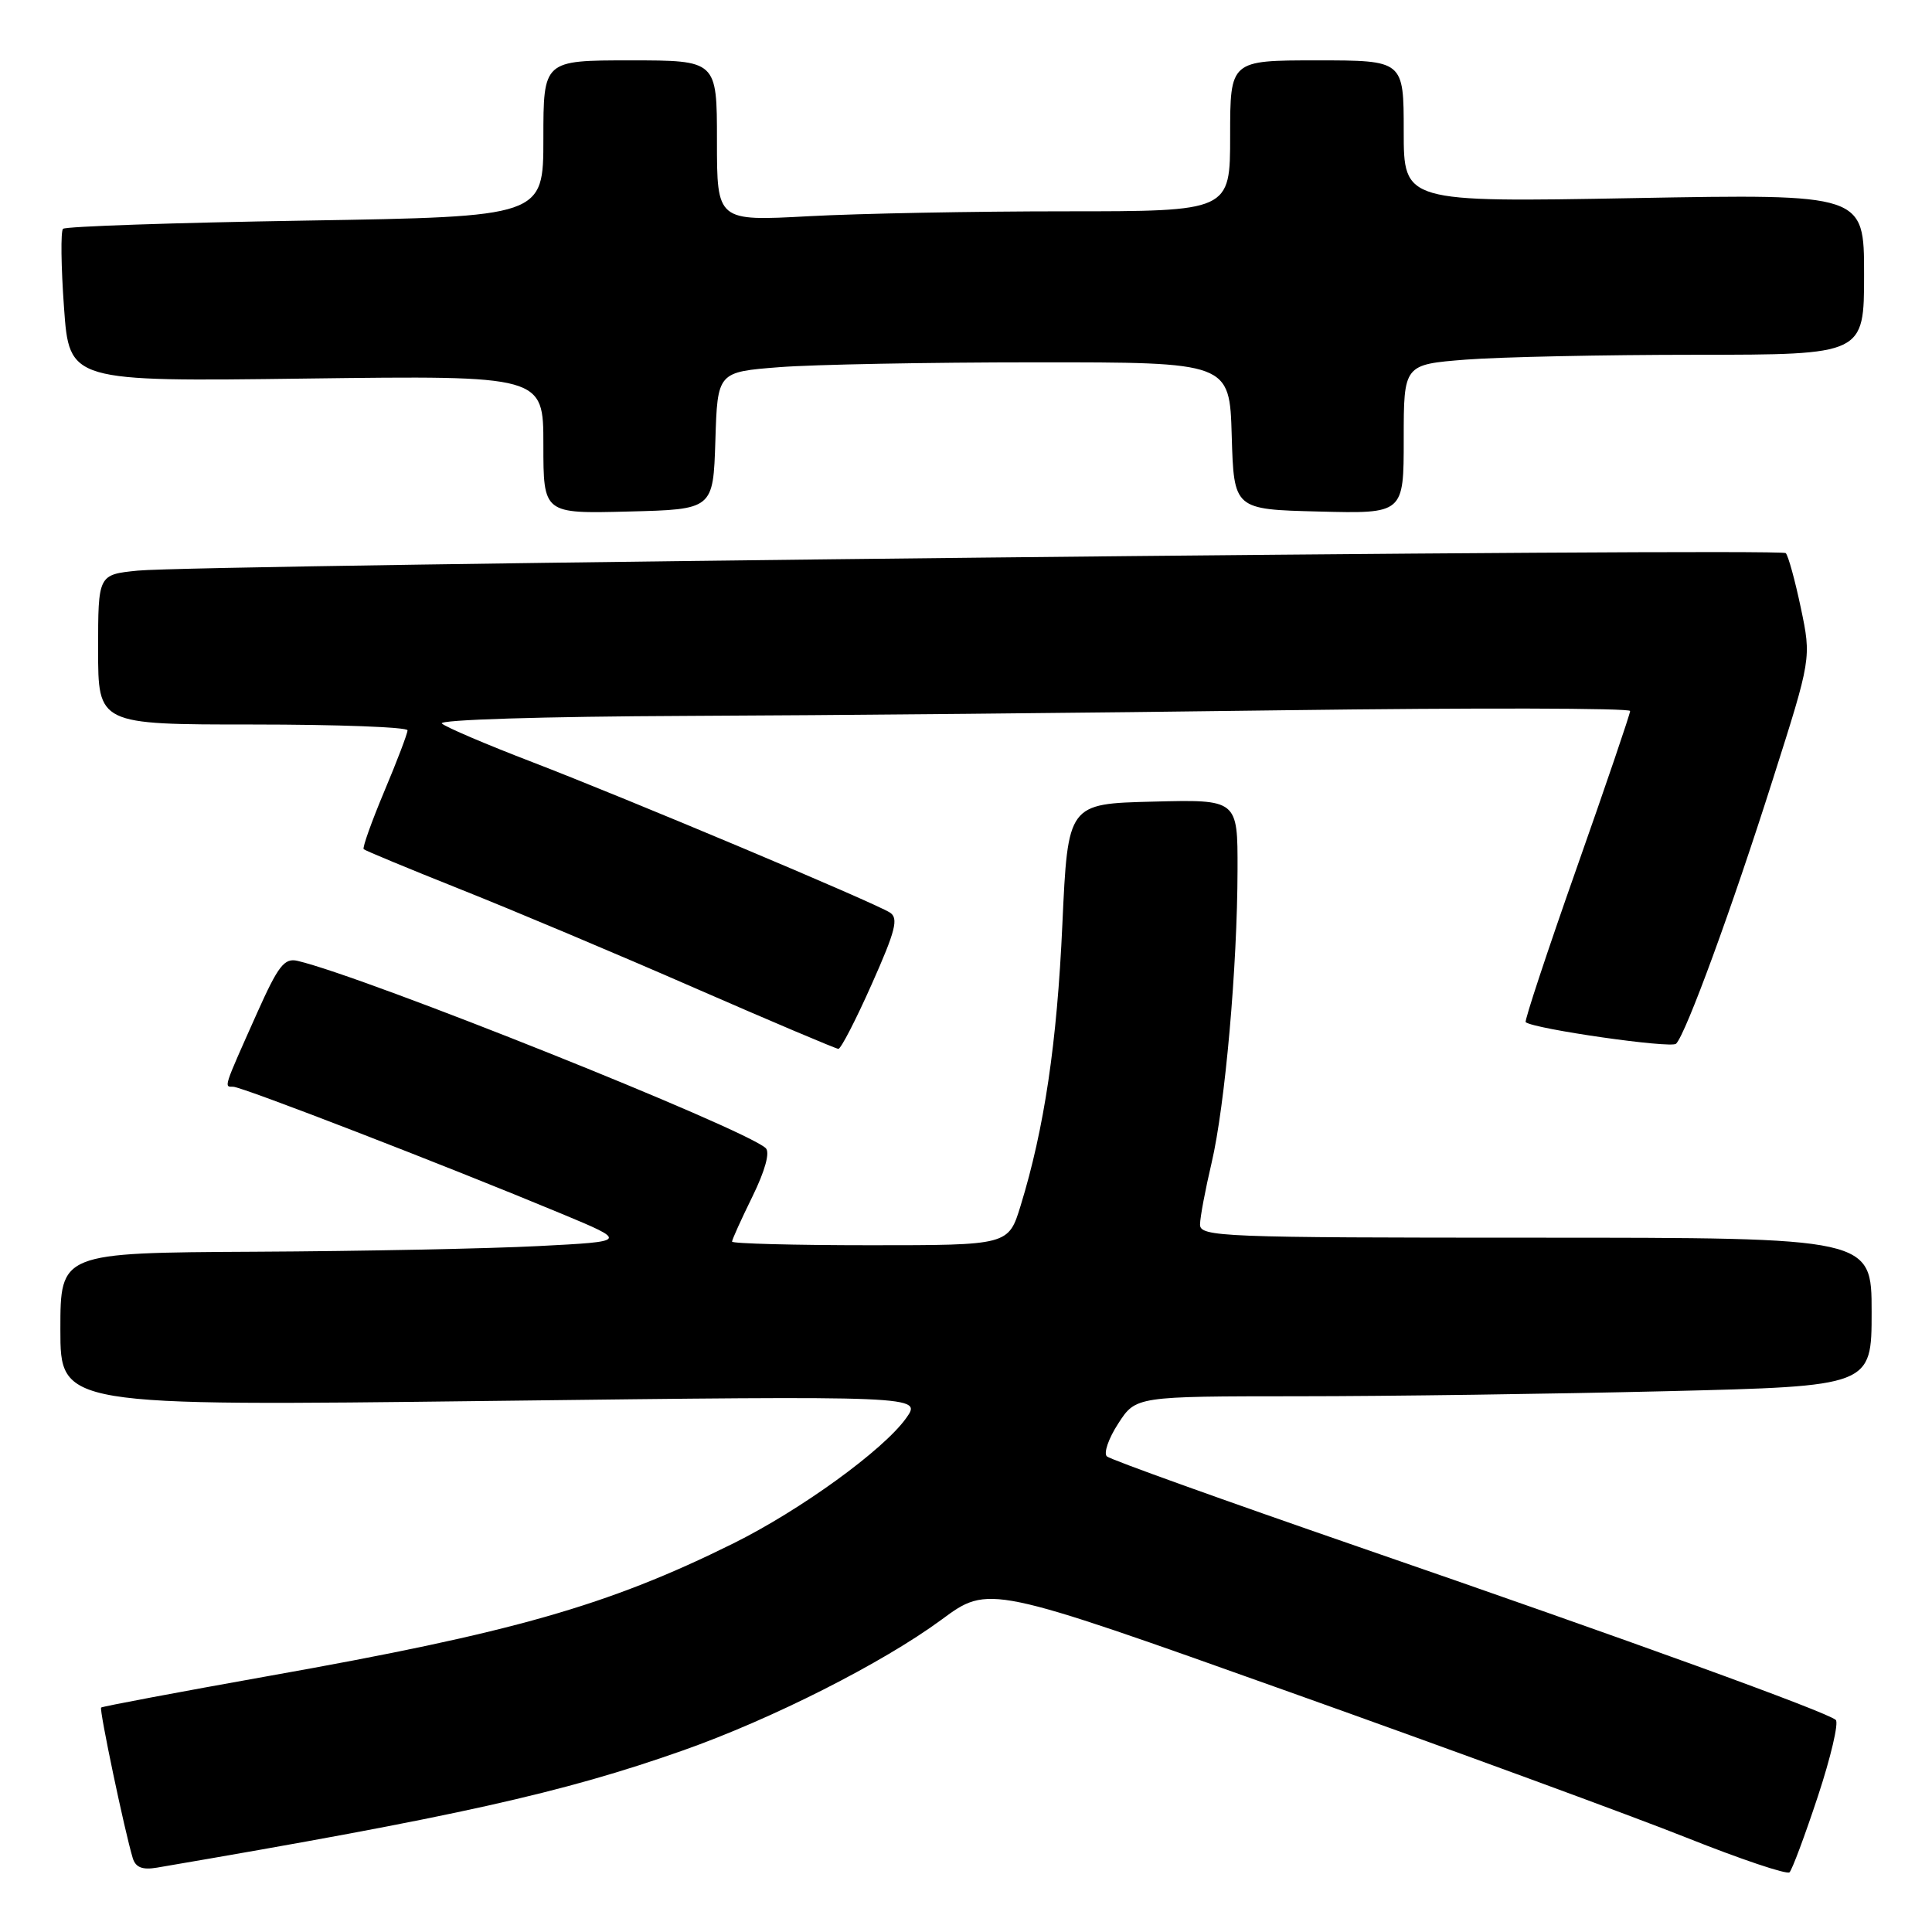 <?xml version="1.0" encoding="UTF-8" standalone="no"?>
<!DOCTYPE svg PUBLIC "-//W3C//DTD SVG 1.1//EN" "http://www.w3.org/Graphics/SVG/1.1/DTD/svg11.dtd" >
<svg xmlns="http://www.w3.org/2000/svg" xmlns:xlink="http://www.w3.org/1999/xlink" version="1.1" viewBox="0 0 256 256">
 <g >
 <path fill="currentColor"
d=" M 240.87 238.05 C 242.59 232.85 243.66 228.28 243.25 227.90 C 242.11 226.86 216.19 217.45 180.00 204.96 C 162.12 198.78 147.12 193.40 146.67 192.98 C 146.21 192.57 146.88 190.61 148.17 188.63 C 150.50 185.02 150.50 185.02 172.09 185.01 C 183.96 185.01 205.90 184.70 220.84 184.34 C 248.00 183.68 248.00 183.68 248.00 173.84 C 248.00 164.00 248.00 164.00 203.50 164.00 C 161.78 164.00 159.00 163.89 159.01 162.25 C 159.02 161.29 159.71 157.62 160.54 154.10 C 162.33 146.48 163.96 128.11 163.98 115.22 C 164.00 105.93 164.00 105.93 152.75 106.22 C 141.50 106.50 141.50 106.50 140.77 122.46 C 140.06 138.22 138.38 149.52 135.24 159.75 C 133.63 165.00 133.63 165.00 115.32 165.00 C 105.24 165.00 97.00 164.78 97.00 164.52 C 97.00 164.26 98.22 161.56 99.71 158.53 C 101.39 155.09 102.05 152.68 101.46 152.13 C 98.61 149.51 48.33 129.40 39.43 127.32 C 37.68 126.91 36.87 127.96 34.09 134.17 C 29.55 144.33 29.66 144.00 30.90 144.00 C 32.07 144.00 58.96 154.40 74.37 160.81 C 83.23 164.50 83.23 164.50 71.37 165.11 C 64.84 165.45 47.91 165.79 33.75 165.86 C 8.00 166.00 8.00 166.00 8.00 176.16 C 8.00 186.32 8.00 186.32 65.09 185.63 C 122.18 184.94 122.18 184.94 120.07 187.91 C 117.05 192.14 106.08 200.09 97.15 204.52 C 80.56 212.74 67.98 216.33 35.59 222.08 C 23.55 224.23 13.56 226.11 13.40 226.26 C 13.13 226.54 16.52 242.67 17.59 246.21 C 17.97 247.45 18.87 247.80 20.81 247.47 C 60.44 240.71 74.59 237.56 90.50 231.94 C 102.30 227.78 116.95 220.36 124.76 214.61 C 131.02 209.99 131.02 209.99 170.76 224.16 C 192.62 231.95 216.35 240.66 223.50 243.51 C 230.65 246.36 236.78 248.42 237.12 248.09 C 237.46 247.77 239.15 243.25 240.87 238.05 Z  M 115.51 130.41 C 118.67 123.32 119.09 121.67 117.92 120.92 C 115.81 119.57 83.13 105.83 70.50 100.97 C 64.45 98.65 59.07 96.35 58.55 95.87 C 58.01 95.37 71.97 94.94 91.05 94.86 C 109.45 94.79 145.09 94.45 170.25 94.11 C 195.41 93.78 216.00 93.82 216.00 94.21 C 216.00 94.60 212.81 103.97 208.91 115.04 C 205.01 126.10 201.98 135.28 202.16 135.44 C 203.26 136.35 221.44 138.95 222.09 138.30 C 223.40 136.98 229.49 120.35 234.91 103.27 C 240.02 87.22 240.02 87.22 238.62 80.55 C 237.85 76.89 236.95 73.62 236.62 73.29 C 235.92 72.58 26.02 74.82 18.25 75.61 C 13.00 76.14 13.00 76.14 13.00 86.07 C 13.00 96.00 13.00 96.00 33.50 96.00 C 44.78 96.00 54.00 96.35 54.00 96.77 C 54.00 97.19 52.62 100.83 50.92 104.86 C 49.23 108.89 48.00 112.34 48.19 112.52 C 48.38 112.71 54.15 115.10 61.02 117.84 C 67.88 120.57 81.83 126.44 92.00 130.89 C 102.17 135.33 110.77 138.97 111.09 138.98 C 111.42 138.99 113.41 135.14 115.51 130.41 Z  M 94.79 58.40 C 95.07 49.29 95.07 49.29 103.29 48.65 C 107.80 48.30 123.07 48.01 137.21 48.01 C 162.93 48.00 162.93 48.00 163.21 57.75 C 163.50 67.50 163.50 67.50 174.75 67.78 C 186.00 68.07 186.00 68.07 186.00 58.18 C 186.00 48.30 186.00 48.30 194.25 47.65 C 198.79 47.30 212.51 47.01 224.75 47.01 C 247.00 47.00 247.00 47.00 247.00 36.35 C 247.00 25.70 247.00 25.70 216.50 26.25 C 186.00 26.80 186.00 26.80 186.00 17.40 C 186.00 8.00 186.00 8.00 174.50 8.00 C 163.00 8.00 163.00 8.00 163.00 18.00 C 163.00 28.00 163.00 28.00 141.16 28.00 C 129.14 28.00 113.84 28.29 107.16 28.65 C 95.00 29.31 95.00 29.31 95.00 18.65 C 95.00 8.00 95.00 8.00 83.50 8.00 C 72.00 8.00 72.00 8.00 72.00 18.35 C 72.00 28.71 72.00 28.71 40.46 29.23 C 23.11 29.51 8.66 30.00 8.35 30.32 C 8.03 30.63 8.09 35.32 8.48 40.73 C 9.18 50.57 9.18 50.57 40.59 50.16 C 72.00 49.76 72.00 49.76 72.00 58.91 C 72.00 68.07 72.00 68.07 83.25 67.78 C 94.50 67.50 94.50 67.50 94.79 58.40 Z "/>
</g>
</svg>